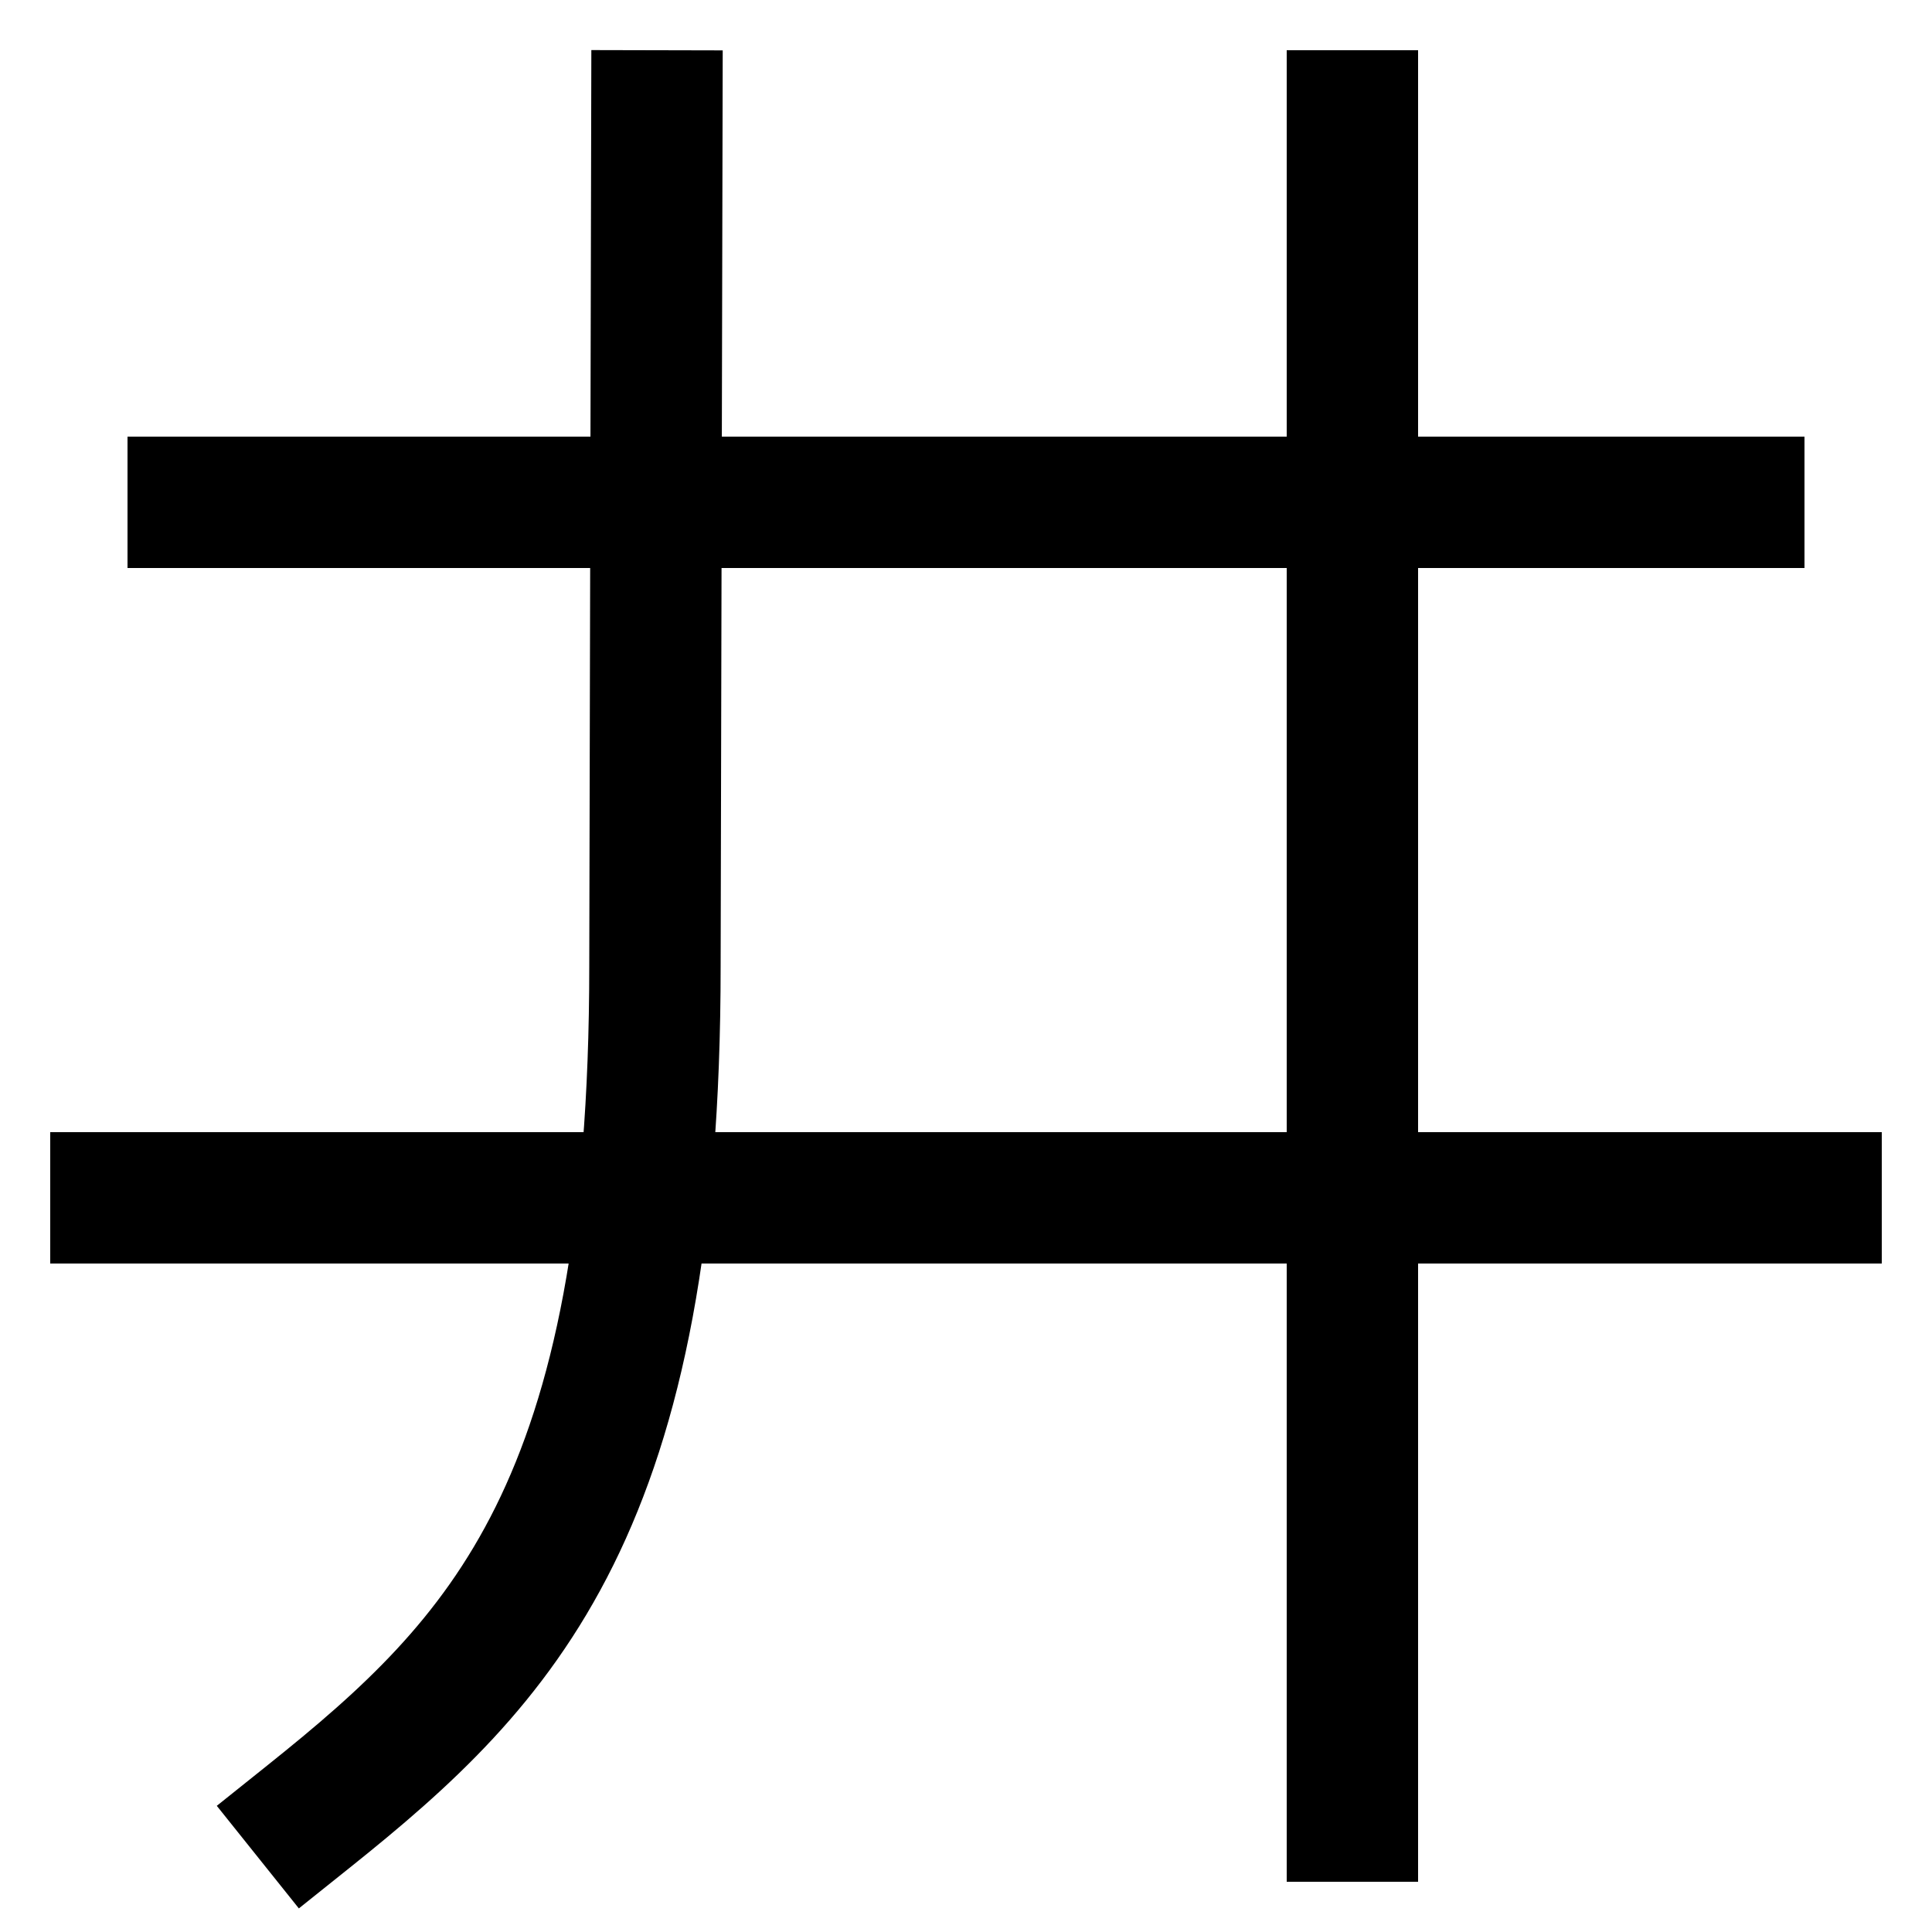 <svg xmlns="http://www.w3.org/2000/svg" viewBox="0 0 1000 1000"><defs><style>.a{fill:none;stroke:#000;stroke-linecap:square;stroke-miterlimit:2;stroke-width:68px;}</style></defs><title>well</title><line class="a" x1="700" y1="940" x2="700" y2="60"/><line class="a" x1="940" y1="620" x2="60" y2="620"/><line class="a" x1="900" y1="260" x2="100" y2="260"/><path class="a" d="M340,60l-1,440c0,280-79,360-179,440"/></svg>